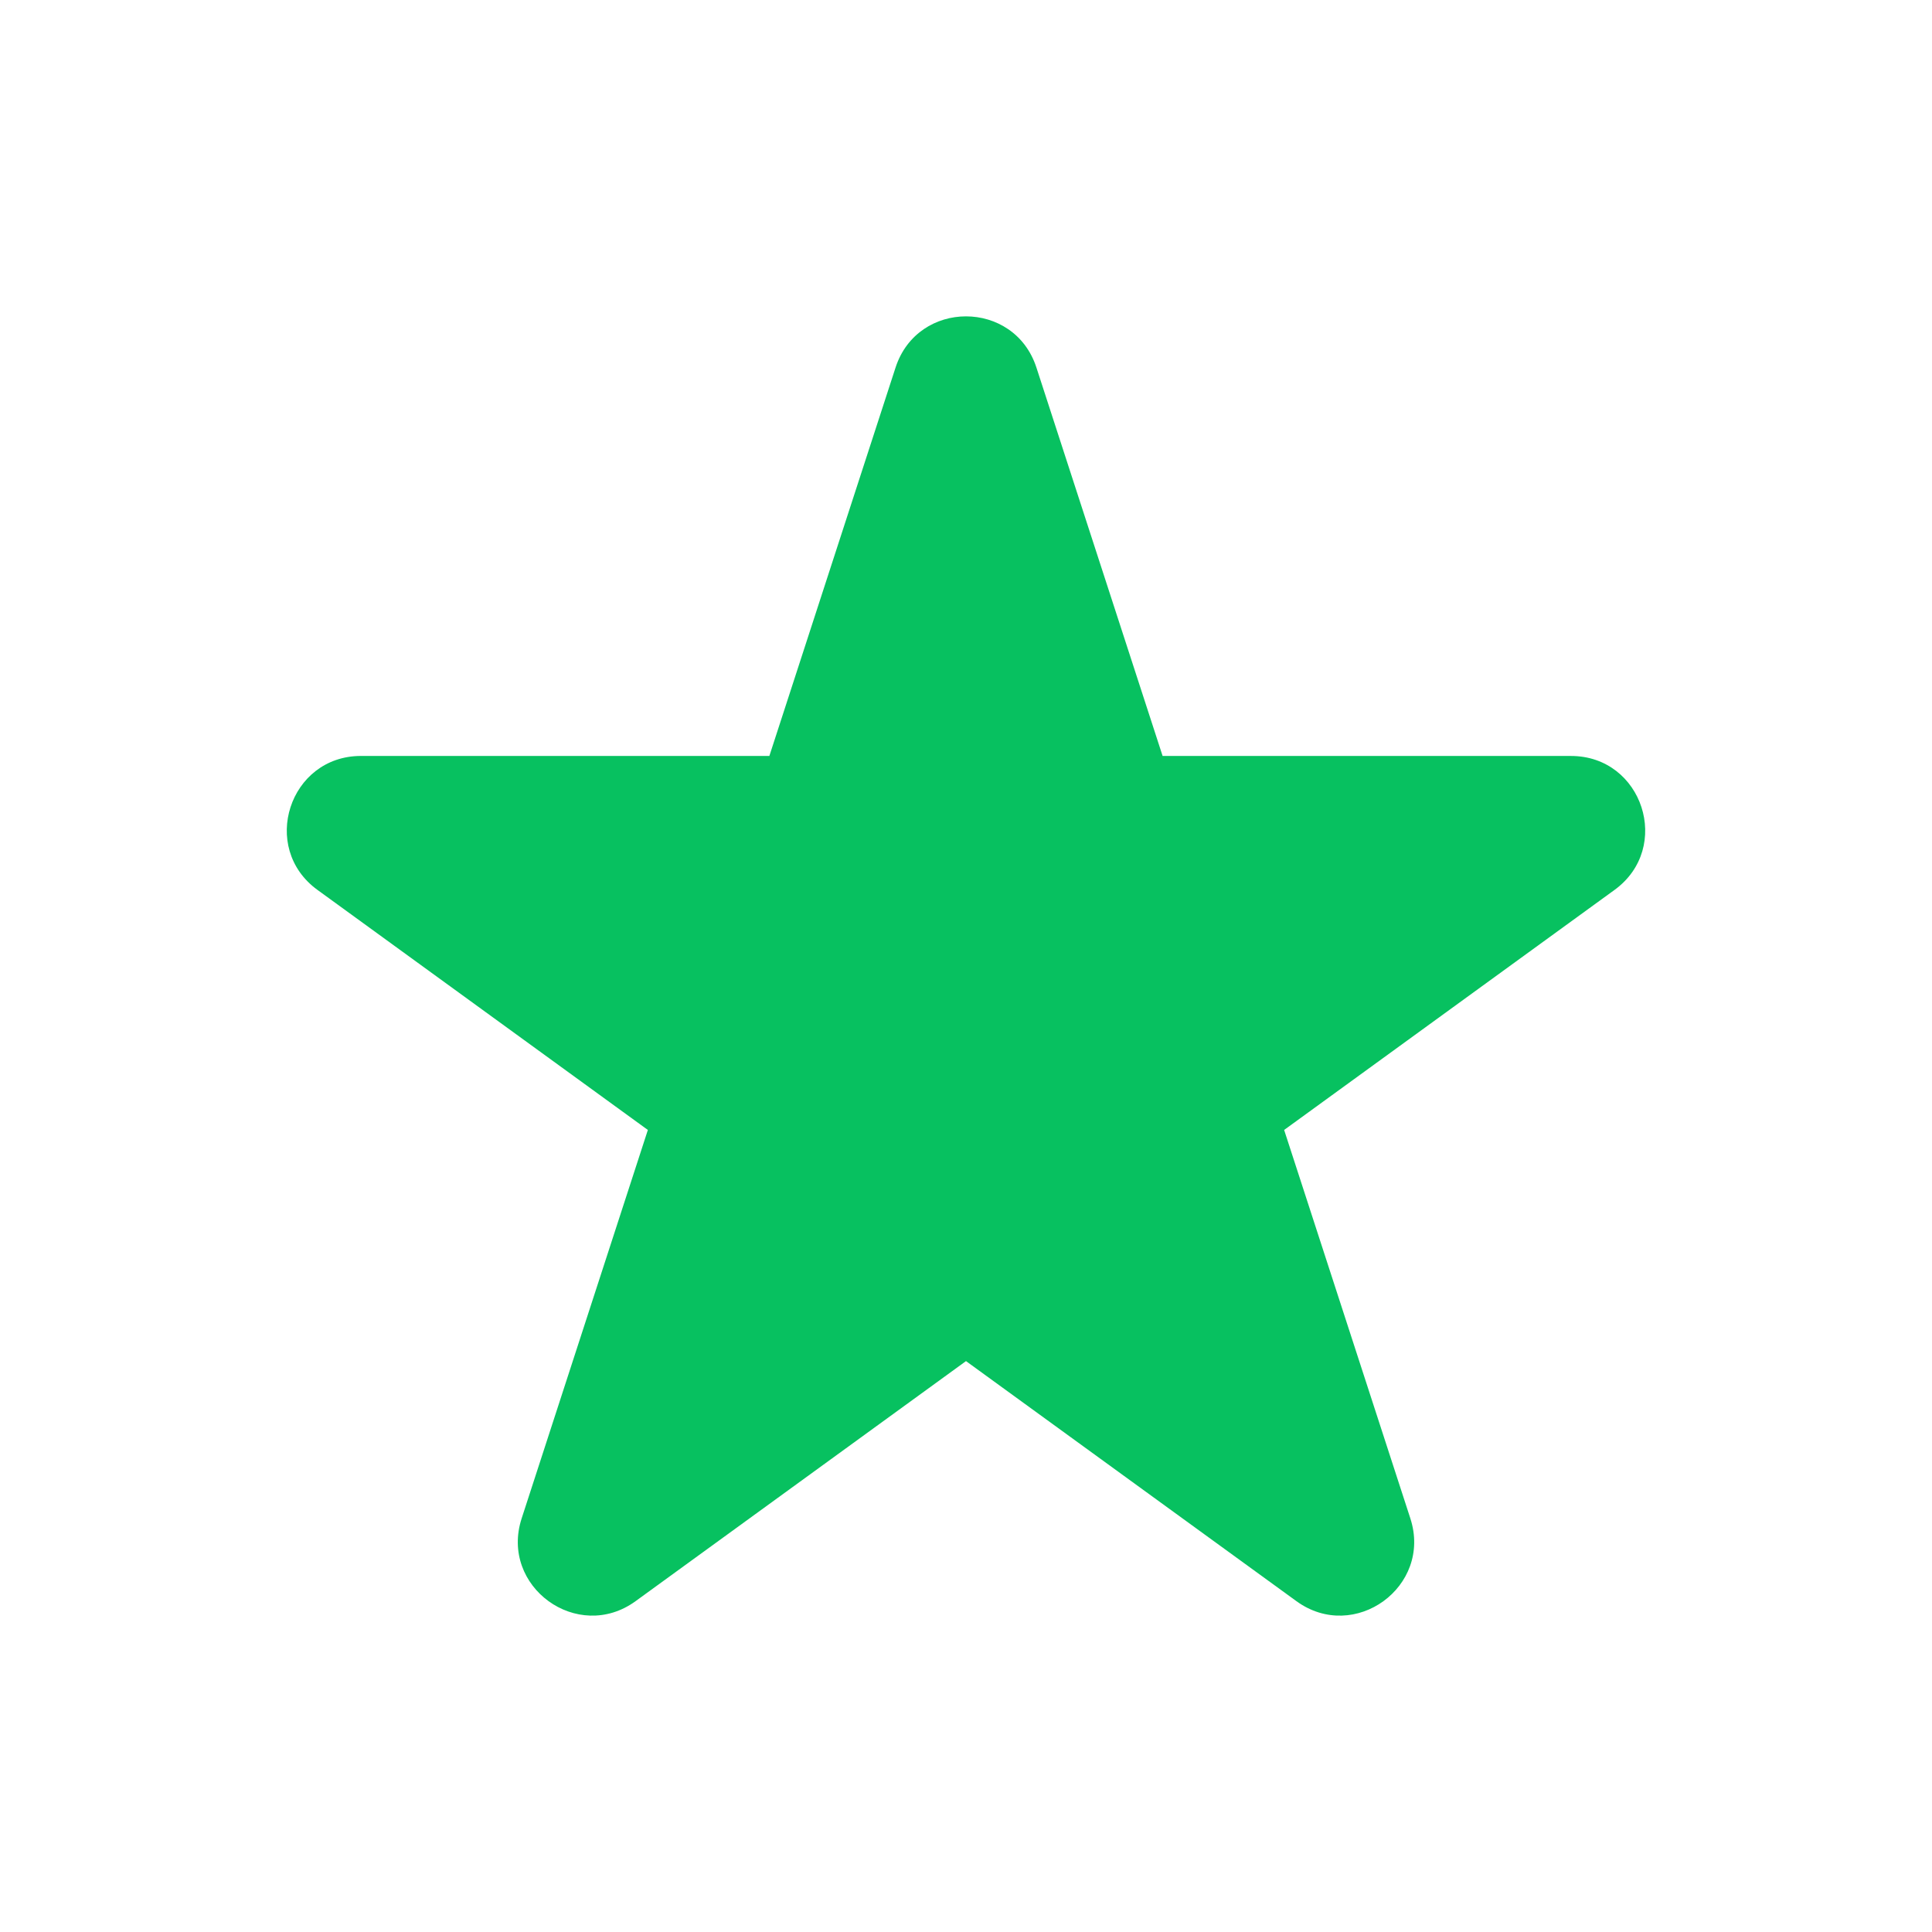 <?xml version="1.0" standalone="no"?><!DOCTYPE svg PUBLIC "-//W3C//DTD SVG 1.1//EN" "http://www.w3.org/Graphics/SVG/1.1/DTD/svg11.dtd"><svg class="icon" width="200px" height="200.00px" viewBox="0 0 1024 1024" version="1.1" xmlns="http://www.w3.org/2000/svg"><path fill="#07c160" d="M549.32 194.8l66.89 205.88h216.47c38.01 0 53.82 48.64 23.06 70.99L680.62 598.9l66.89 205.88c11.75 36.15-29.63 66.22-60.38 43.87L512 721.41 336.87 848.65c-30.75 22.34-72.13-7.72-60.38-43.87l66.89-205.88-175.13-127.24c-30.75-22.34-14.95-70.99 23.06-70.99h216.47l66.89-205.88c11.76-36.15 62.9-36.15 74.65 0.01z" /></svg>